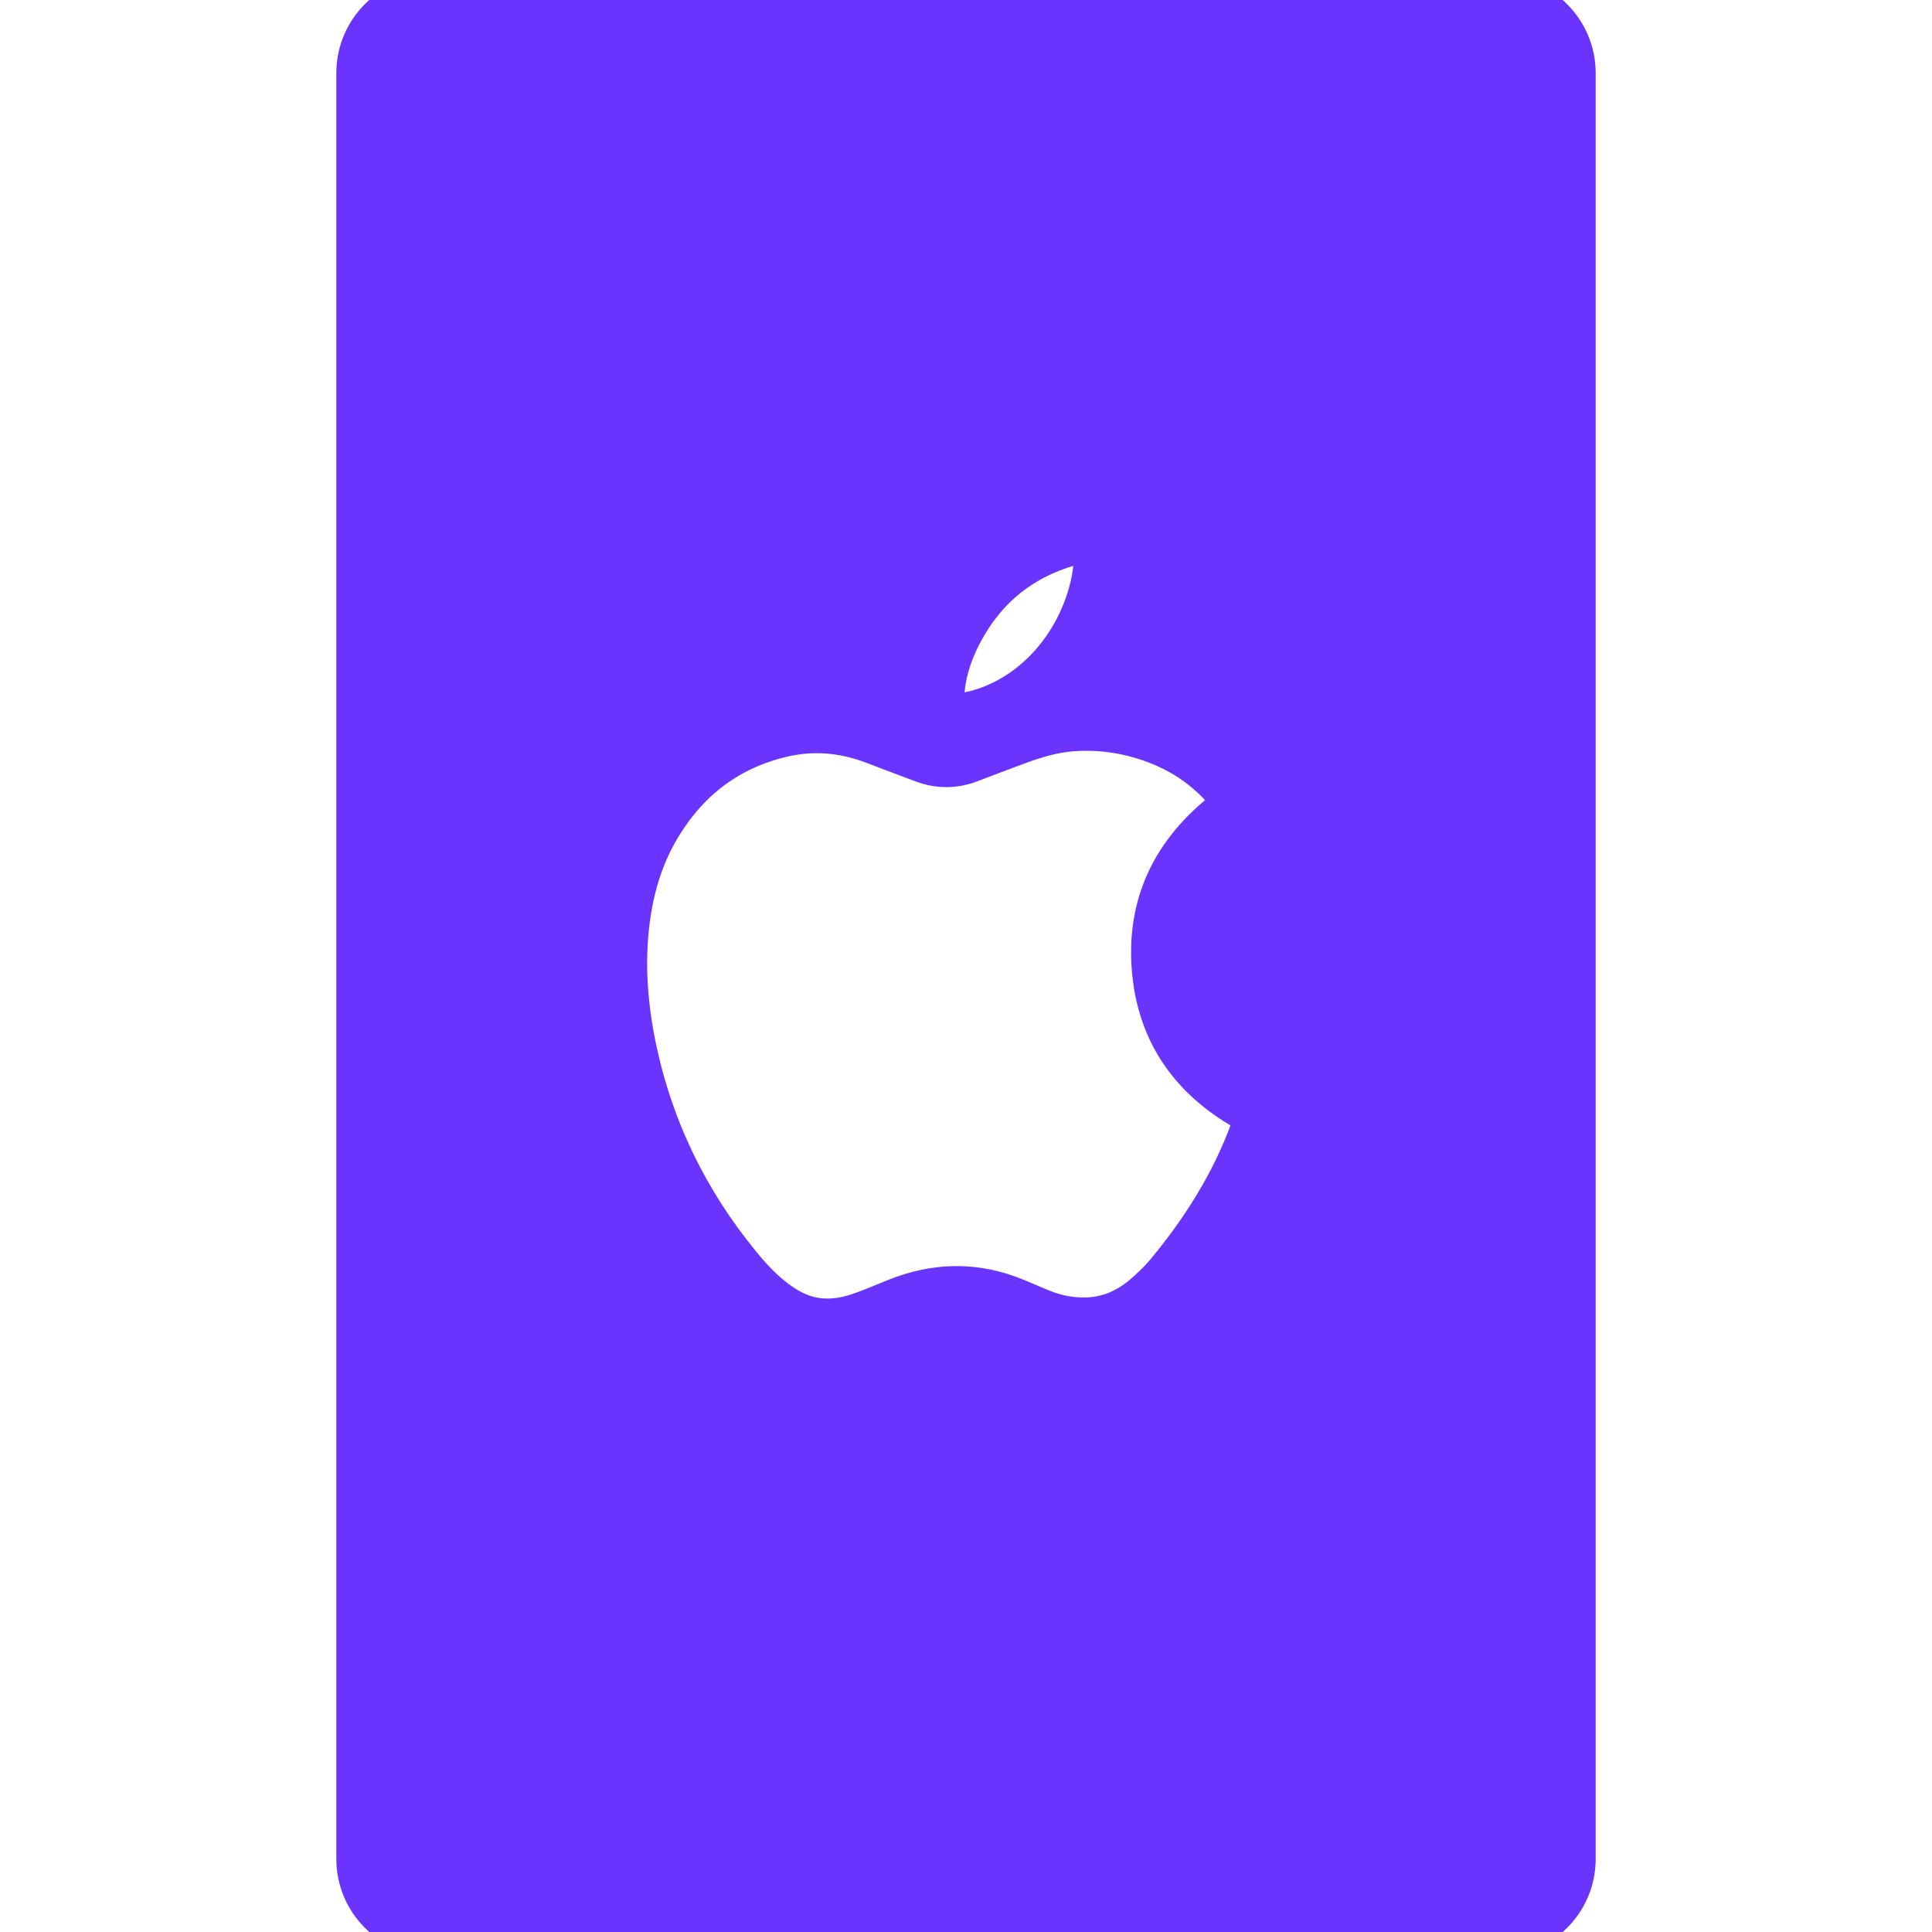 <!DOCTYPE svg PUBLIC "-//W3C//DTD SVG 1.1//EN" "http://www.w3.org/Graphics/SVG/1.1/DTD/svg11.dtd">
<!-- Uploaded to: SVG Repo, www.svgrepo.com, Transformed by: SVG Repo Mixer Tools -->
<svg fill="#6a34fe" version="1.1" id="Capa_1" xmlns="http://www.w3.org/2000/svg" xmlns:xlink="http://www.w3.org/1999/xlink" width="800px" height="800px" viewBox="0 0 39.66 39.66" xml:space="preserve" stroke="#6a34fe">
<g id="SVGRepo_bgCarrier" stroke-width="0"/>
<g id="SVGRepo_tracerCarrier" stroke-linecap="round" stroke-linejoin="round"/>
<g id="SVGRepo_iconCarrier"> <g> <path d="M30.756,0H8.904c-0.829,0-1.5,0.671-1.5,1.5v36.66c0,0.828,0.671,1.5,1.5,1.5h21.852c0.829,0,1.5-0.672,1.5-1.5V1.501 C32.256,0.672,31.584,0,30.756,0z M19.731,12.865c0.531-0.949,1.339-1.535,2.39-1.792c0.13-0.032,0.264-0.042,0.413-0.065 c0.004,0.109,0.011,0.202,0.013,0.296c0.021,1.164-0.73,2.686-2.168,3.257c-0.316,0.125-0.643,0.19-0.984,0.182 c-0.063-0.001-0.088-0.018-0.094-0.087C19.246,14.011,19.42,13.419,19.731,12.865z M25.739,23.248 c-0.401,1.086-1.011,2.049-1.749,2.936c-0.143,0.17-0.309,0.326-0.479,0.472c-0.342,0.286-0.729,0.459-1.183,0.477 c-0.339,0.013-0.665-0.051-0.978-0.178c-0.229-0.092-0.451-0.197-0.682-0.281c-0.749-0.27-1.492-0.235-2.227,0.056 c-0.266,0.104-0.527,0.221-0.797,0.312c-0.313,0.105-0.638,0.148-0.968,0.086c-0.289-0.055-0.542-0.188-0.775-0.361 c-0.292-0.215-0.536-0.477-0.764-0.756c-1.083-1.32-1.809-2.811-2.161-4.481c-0.15-0.718-0.222-1.444-0.179-2.179 c0.053-0.88,0.257-1.72,0.728-2.476c0.591-0.95,1.424-1.572,2.521-1.829c0.659-0.154,1.3-0.092,1.929,0.15 c0.331,0.127,0.663,0.252,0.995,0.376c0.306,0.115,0.611,0.115,0.917-0.002c0.339-0.129,0.677-0.259,1.02-0.384 c0.347-0.127,0.703-0.23,1.073-0.261c0.554-0.044,1.095,0.027,1.619,0.203c0.746,0.25,1.353,0.691,1.811,1.333 c0.014,0.018,0.025,0.037,0.035,0.052c-1.155,0.805-1.812,1.869-1.717,3.308c0.096,1.438,0.871,2.414,2.144,3.046 C25.83,22.988,25.787,23.119,25.739,23.248z"/> </g> </g>
</svg>